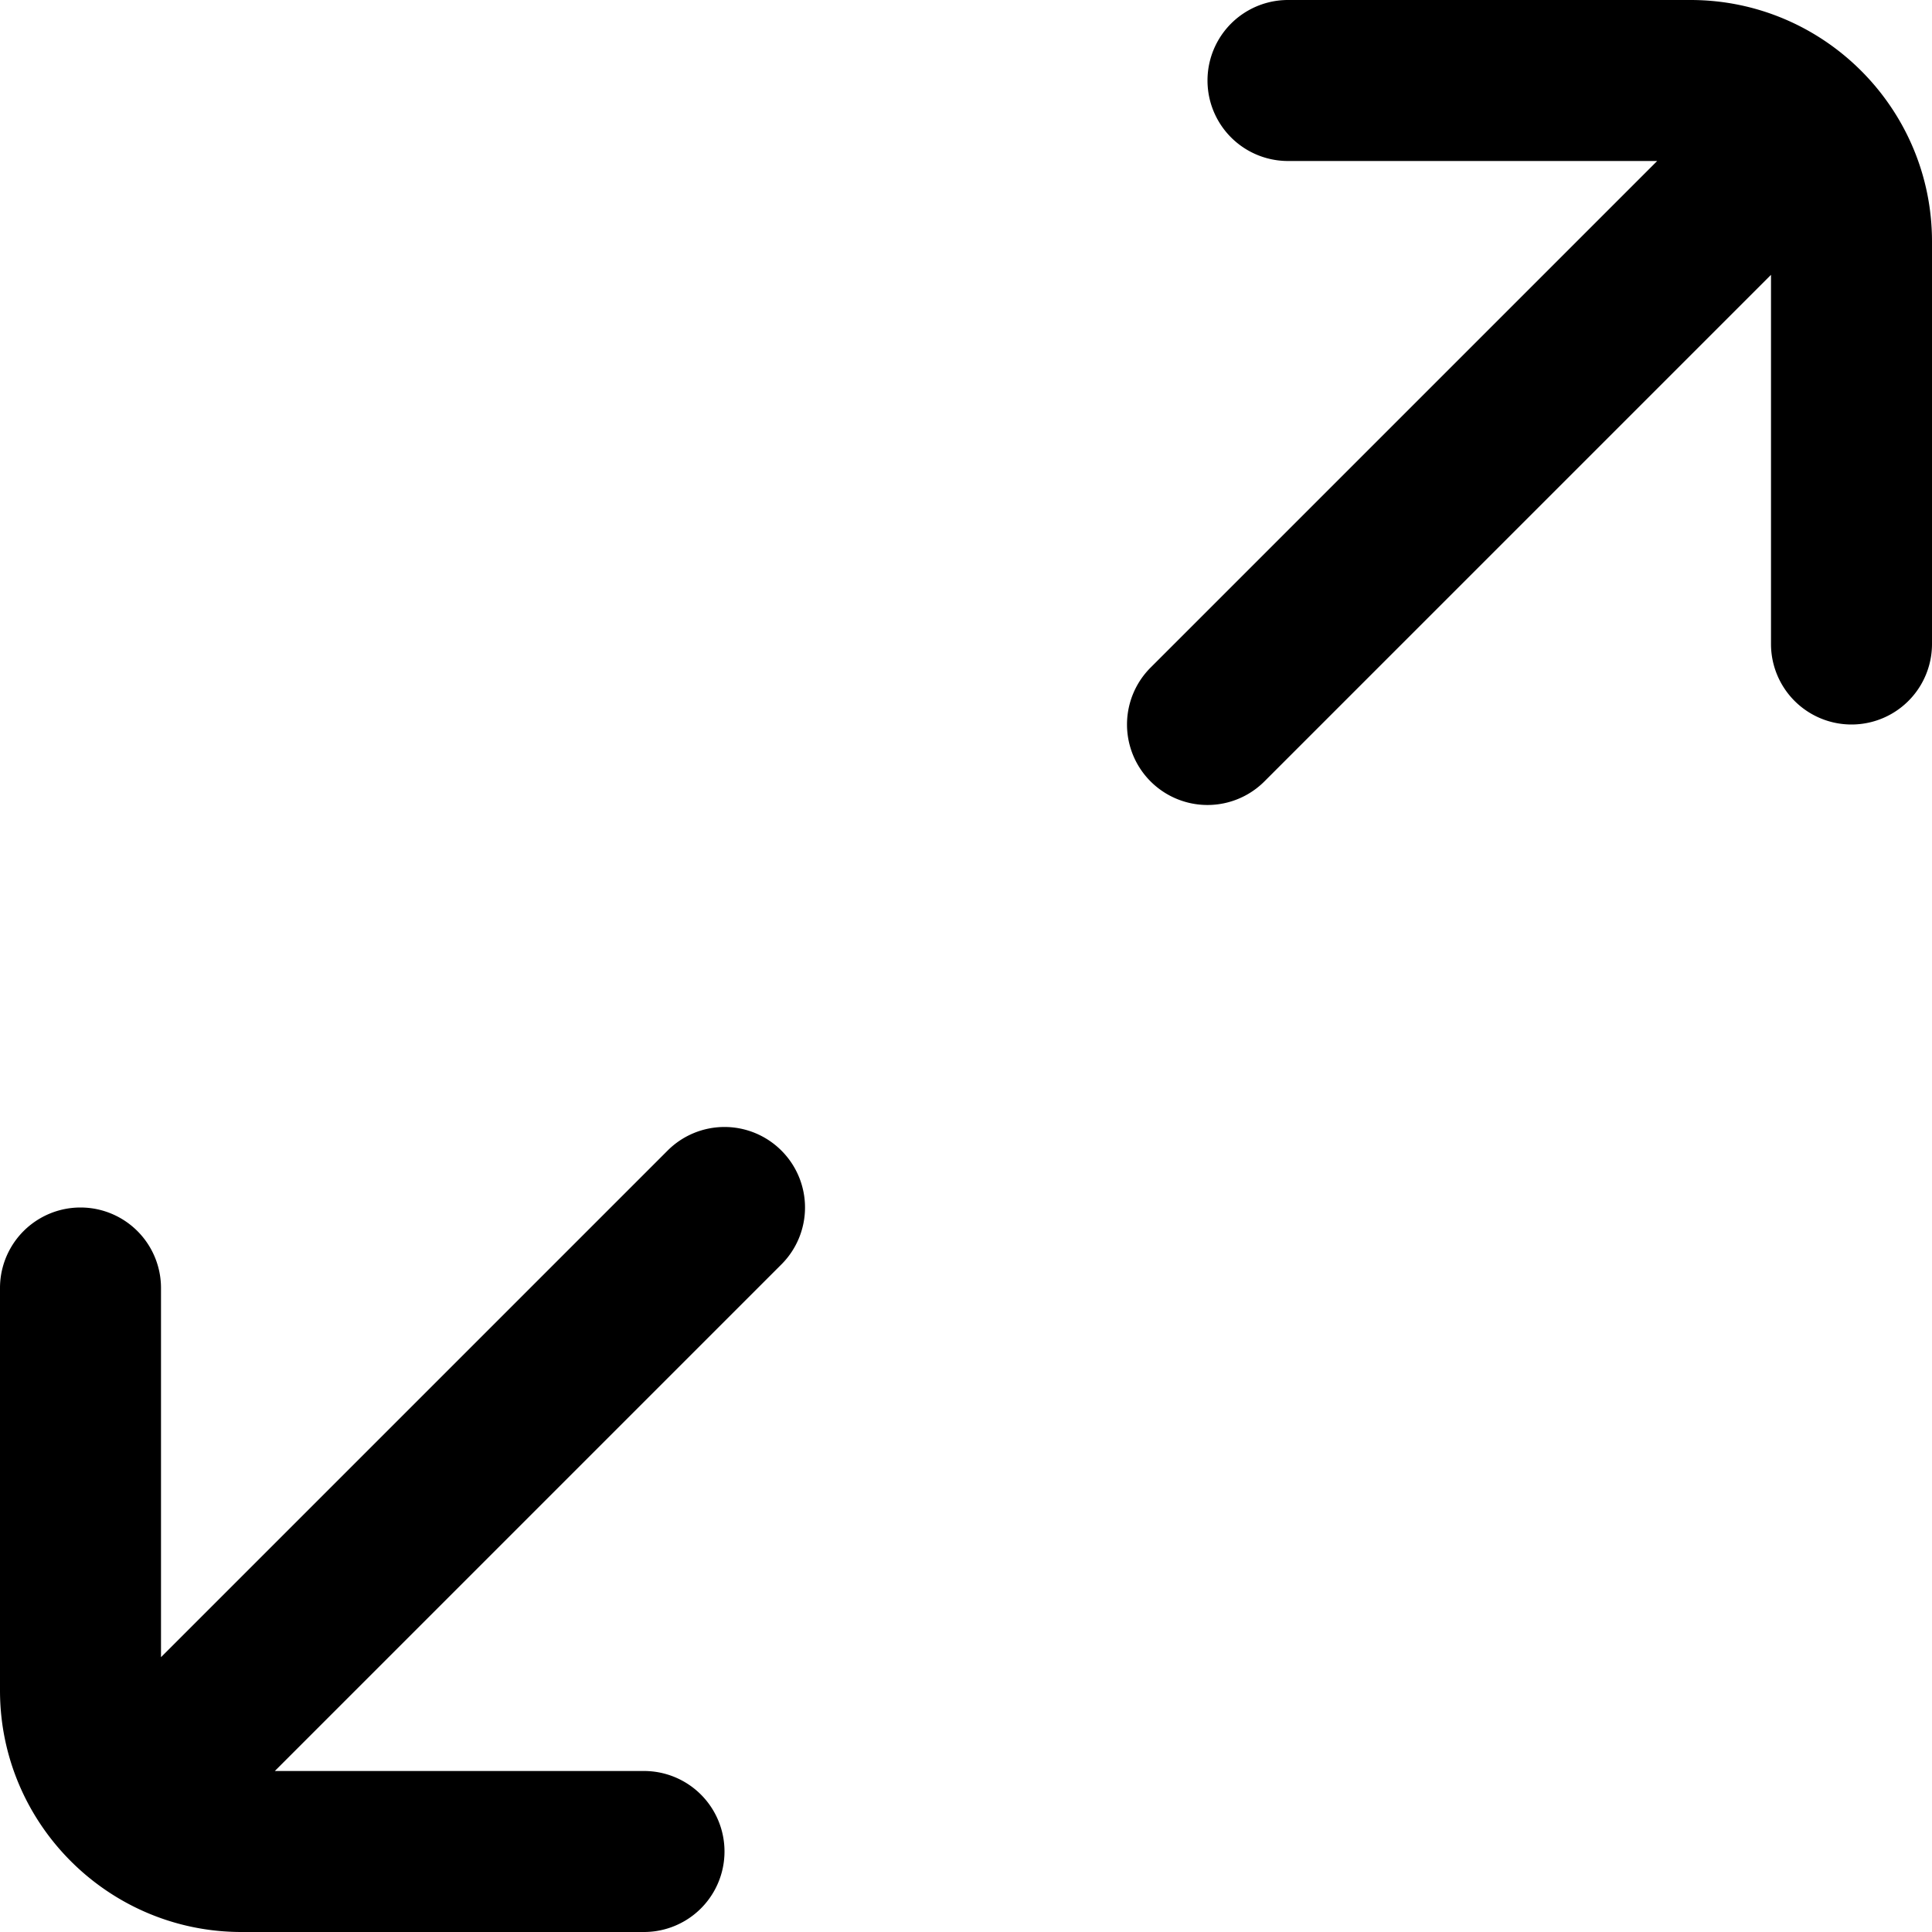 <svg xmlns="http://www.w3.org/2000/svg" width="512" height="512" data-name="Layer 1" viewBox="0 0 24 24"><path d="M9.707 14.293a.999.999 0 0 1 0 1.414L3.414 22H8a1 1 0 1 1 0 2H3c-1.654 0-3-1.346-3-3v-5a1 1 0 1 1 2 0v4.586l6.293-6.293a.999.999 0 0 1 1.414 0ZM21 0h-5a1 1 0 1 0 0 2h4.586l-6.293 6.293a.999.999 0 1 0 1.414 1.414L22 3.414V8a1 1 0 1 0 2 0V3c0-1.654-1.346-3-3-3Z"/></svg>